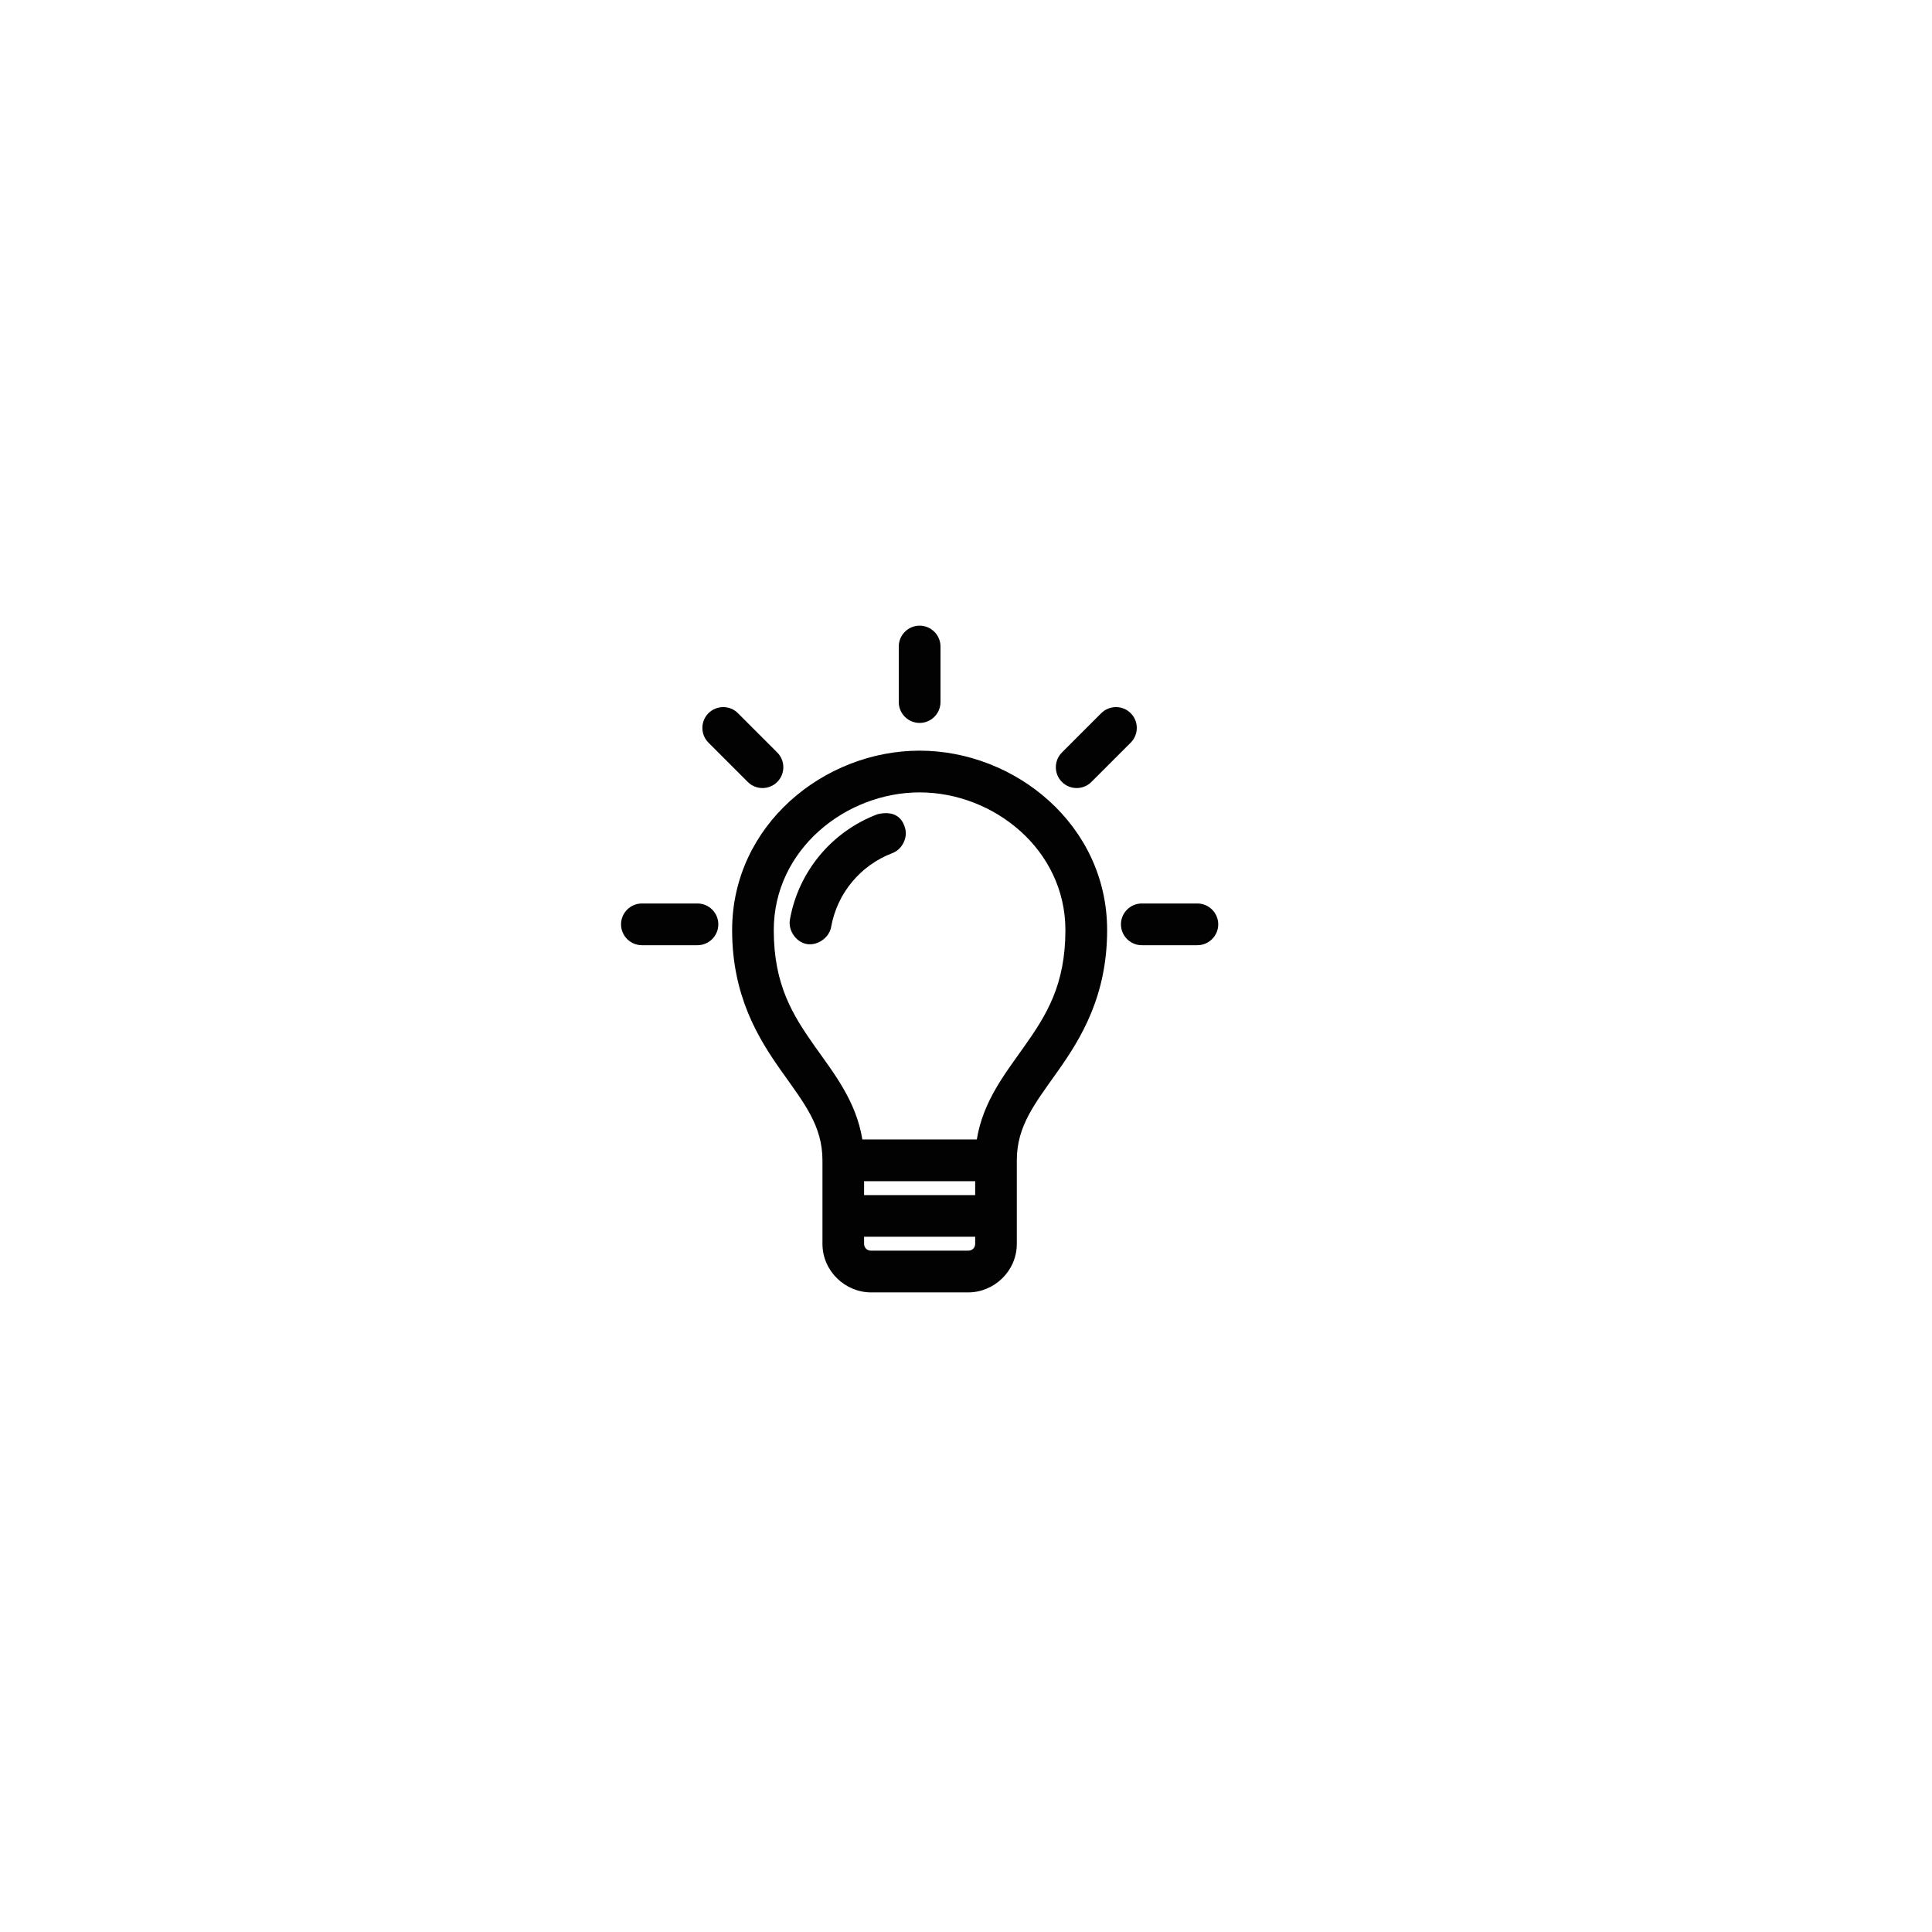 <?xml version="1.0" encoding="utf-8"?>
<!-- Generator: Adobe Illustrator 23.0.2, SVG Export Plug-In . SVG Version: 6.00 Build 0)  -->
<svg version="1.1" xmlns="http://www.w3.org/2000/svg" xmlns:xlink="http://www.w3.org/1999/xlink" x="0px" y="0px"
	 viewBox="0 0 200 200" style="enable-background:new 0 0 200 200;" xml:space="preserve">
<style type="text/css">
	.st0{display:none;}
	.st1{display:inline;fill:#020203;}
	.st2{display:inline;}
	.st3{fill:#020203;}
</style>
<g id="Layer_1" class="st0">
	<path class="st1" d="M122.31,123.73h-5.99v-47.2c0-6.98-5.68-12.67-12.67-12.67c-4.42,0-8.45,2.25-10.78,6.01
		c-2.33,3.76-2.53,8.37-0.55,12.33c3.59,7.18,3.93,15.49,0.99,22.92c-5.51-2.19-11.67-3.34-16.9-3.34c-8.58,0-15.57,6.8-15.93,15.29
		c-1.28,1.91-2.03,4.2-2.03,6.66c0,6.6,5.37,11.97,11.97,11.97c2.44,0,4.71-0.74,6.6-2h16.89c1.1,1.22,2.68,2,4.45,2
		c2.96,0,5.42-2.16,5.9-4.99c2.5-2.2,4.08-5.4,4.08-8.98c0-6.53-4.88-11.58-11.39-14.96c3.44-8.54,3.08-18.11-1.05-26.37
		c-1.35-2.71-1.21-5.86,0.38-8.44c1.59-2.58,4.35-4.12,7.38-4.12c4.78,0,8.68,3.89,8.68,8.68v49.2v7.98c0,1.1,0.89,2,2,2h15.97
		c1.1,0,2-0.89,2-2C132.29,128.2,127.81,123.73,122.31,123.73z M70.42,131.71c-4.4,0-7.98-3.58-7.98-7.98c0-4.4,3.58-7.98,7.98-7.98
		c4.4,0,7.98,3.58,7.98,7.98C78.41,128.13,74.83,131.71,70.42,131.71z M104.11,119.73c0.16,0.65,0.25,1.31,0.25,2
		c0,4.4-3.58,7.98-7.98,7.98H80.78c1.02-1.76,1.62-3.81,1.62-5.99c0-6.6-5.37-11.97-11.97-11.97c-1.75,0-3.42,0.39-4.92,1.07
		c1.88-4.15,6.06-7.06,10.91-7.06c1.12,0,2.28,0.06,3.48,0.18l3.32,7.74c1.57,3.67,5.17,6.05,9.17,6.05H104.11z M102.1,115.74h-9.72
		c-2.4,0-4.56-1.42-5.5-3.63l-2.34-5.46C91.52,108.12,98.6,111.3,102.1,115.74z M116.32,131.71v-3.99h5.99
		c2.6,0,4.82,1.67,5.65,3.99H116.32z"/>
</g>
<g id="Layer_2" class="st0">
	<g class="st2">
		<path class="st3" d="M75.94,108.16c3.31,9.11,6.14,28.01,6.14,28.01c-1.15,0-1.15-0.97-2.29-0.97c-1.15,0-1.15,0.97-2.29,0.97
			s-1.15-0.97-2.29-0.97c-1.15,0-1.15,0.97-2.29,0.97c-1.15,0-1.15-0.97-2.29-0.97s-1.14,0.97-2.29,0.97
			c-1.15,0-1.15-0.97-2.29-0.97c-1.15,0-1.15,0.97-2.29,0.97c-1.15,0-1.15-0.97-2.29-0.97c-1.15,0-1.15,0.97-2.29,0.97v-29.39
			L75.94,108.16z M132.12,64.18v1.8H91.16v1.07c1.07,0.53,1.31,2.21,2.77,2.21c0,0-0.24,0.74-0.69,1.99h36.32v45.91H83.66V92.31
			c-2.07,3.47-4.35,6.61-6.75,8.8l-17.76-1.46v-0.02V69.25c1.47,0,1.7-1.68,2.78-2.21v-1.07h-2.78v-1.8h2.78V63.8
			c0-0.33,0.32-0.6,0.71-0.6c0.39,0,0.71,0.27,0.71,0.6v0.38h5.53V63.8c0-0.33,0.32-0.6,0.71-0.6c0.39,0,0.71,0.27,0.71,0.6v0.38
			h5.54V63.8c0-0.33,0.32-0.6,0.71-0.6s0.71,0.27,0.71,0.6v0.38h5.54V63.8c0-0.33,0.32-0.6,0.71-0.6c0.39,0,0.71,0.27,0.71,0.6v0.38
			h5.54V63.8c0-0.33,0.32-0.6,0.71-0.6s0.71,0.27,0.71,0.6v0.38L132.12,64.18L132.12,64.18z M68.88,65.98h-5.53v1.07
			c1.07,0.53,1.3,2.2,2.76,2.2c1.46,0,1.7-1.67,2.77-2.2L68.88,65.98L68.88,65.98z M75.83,65.98h-5.54v1.07
			c1.07,0.53,1.31,2.21,2.77,2.21c1.46,0,1.7-1.67,2.77-2.2V65.98z M82.79,65.98h-5.54v1.07c1.08,0.53,1.31,2.21,2.77,2.21
			c1.46,0,1.7-1.67,2.77-2.2V65.98z M84.21,67.05c1.07,0.53,1.31,2.2,2.77,2.2c1.46,0,1.7-1.67,2.77-2.2v-1.07h-5.54V67.05z
			 M105.32,96.43H86.25v18.14h19.07L105.32,96.43L105.32,96.43z M107.91,93.84h19.07V73.83h-19.07V93.84z M107.91,114.57h19.07
			V96.43h-19.07V114.57z M92.29,73.83c-1.34,3.56-3.45,8.72-6.05,13.79v6.22h19.07V73.83H92.29z M78.15,106.85l0.23-4.15
			c0.06-0.41-0.27-0.77-0.73-0.81l-18.5-1.49v5.63l18.07,1.48C77.67,107.56,78.09,107.26,78.15,106.85z M81.11,124.84h51.01v-5.85
			H81.11V124.84z"/>
	</g>
</g>
<g id="Layer_3" class="st0">
	<path class="st1" d="M124.46,84.4c0.35,0.09,0.62,0.44,0.71,0.79l0.62,3.71l3.45,1.59c0.35,0.18,0.62,0.53,0.62,0.88
		c0,0.35-0.18,0.71-0.53,0.88l-3.36,1.77l-0.44,3.71l0,0c-0.09,0.35-0.35,0.71-0.71,0.8c-0.35,0.09-0.79,0-1.06-0.26l-2.65-2.65
		l-3.71,0.71c-0.35,0.09-0.71-0.09-0.97-0.35s-0.26-0.71-0.09-1.06l1.68-3.36l-1.85-3.27c-0.18-0.35-0.09-0.71,0.09-1.06
		s0.62-0.53,0.97-0.44l3.71,0.53l2.65-2.74c0.18-0.27,0.44-0.35,0.71-0.35C124.37,84.22,124.46,84.22,124.46,84.4z M118.45,88.81
		l1.5,2.74l-1.41,2.83l3.09-0.62l2.3,2.21l0.53-3.18l2.83-1.5l-2.92-1.32l-0.53-3.09l-2.21,2.3L118.45,88.81z M117.83,125.3
		c0.44,0,0.79,0.26,0.97,0.62l1.06,2.74l2.83,0.62c0.35,0.09,0.62,0.35,0.71,0.71s-0.09,0.71-0.35,0.97l-2.21,1.86l0.27,2.91
		c0,0.35-0.18,0.79-0.44,1.06c-0.35,0.18-0.71,0.18-1.06,0l-2.47-1.59l-2.65,1.15l0,0c-0.35,0.09-0.79,0.09-1.06-0.18
		c-0.35-0.26-0.44-0.62-0.35-0.97l0.71-2.83l-1.94-2.21c-0.26-0.35-0.35-0.71-0.18-1.06s0.53-0.62,0.88-0.62l2.92-0.18l1.5-2.47
		C117.13,125.47,117.48,125.3,117.83,125.3L117.83,125.3z M115.63,131.74l-0.53,2.21l2.12-0.88l1.94,1.24l-0.09-2.21l1.77-1.41
		l-2.21-0.53l-0.88-2.12l-1.15,1.94l-2.3,0.18L115.63,131.74z M69.69,123.88c0.35,0.09,0.62,0.44,0.71,0.79l0.44,3.09l2.83,1.59
		c0.35,0.18,0.53,0.53,0.53,0.88s-0.18,0.71-0.53,0.88l-2.83,1.41l-0.44,3.09l0,0c-0.09,0.35-0.35,0.71-0.71,0.79
		c-0.44,0.09-0.8,0-1.06-0.26l-2.21-2.3l-3.09,0.53c-0.35,0-0.71-0.09-0.97-0.44s-0.26-0.71-0.09-1.06l1.5-2.83l-1.5-2.83
		c-0.18-0.35-0.18-0.8,0.09-1.06s0.62-0.44,0.97-0.35l3.09,0.53l2.21-2.3c0.18-0.18,0.44-0.26,0.71-0.26
		C69.43,123.79,69.6,123.79,69.69,123.88z M64.57,127.95l1.15,2.21l-1.15,2.21l2.47-0.44l1.77,1.77l0.35-2.39l2.3-1.15l-2.3-1.15
		l-0.35-2.47l-1.77,1.77L64.57,127.95z M129.67,68.5c0.44,0.09,0.62,0.44,0.71,0.8l0.35,2.56l2.38,1.15
		c0.35,0.18,0.53,0.53,0.53,0.88c0,0.35-0.18,0.71-0.53,0.88l-2.38,1.15l-0.35,2.56c-0.09,0.35-0.35,0.71-0.71,0.79
		c-0.35,0.09-0.71,0-0.97-0.26l-1.85-1.86l-2.56,0.44c-0.35,0.09-0.79-0.09-0.97-0.35c-0.26-0.35-0.26-0.71-0.09-1.06l1.24-2.3
		l-1.24-2.3c-0.18-0.35-0.09-0.79,0.09-1.06c0.26-0.26,0.62-0.44,0.97-0.35l2.56,0.44l1.85-1.85c0.18-0.18,0.44-0.27,0.71-0.27
		C129.49,68.5,129.58,68.5,129.67,68.5z M125.61,72.21l0.88,1.77l-0.88,1.77l1.94-0.35l1.33,1.41l0.26-1.94l1.77-0.88l-1.77-0.88
		l-0.26-1.94l-1.33,1.41L125.61,72.21z M81.79,64.61l2.65,2.47l3.53-0.79c0.35-0.09,0.71,0.09,0.97,0.35
		c0.18,0.26,0.26,0.71,0.09,1.06l-1.5,3.27l1.85,3.18c0.26,0.35,0.18,0.71,0,1.06c-0.18,0.35-0.62,0.53-0.97,0.44l-3.62-0.44
		l-2.38,2.74c-0.26,0.26-0.71,0.35-1.06,0.26s-0.62-0.44-0.71-0.79l-0.71-3.62l-3.36-1.41c-0.35-0.18-0.62-0.44-0.62-0.88
		c0-0.44,0.18-0.79,0.53-0.97l3.18-1.77l0.35-3.62c0-0.44,0.26-0.71,0.62-0.88c0.09-0.09,0.26-0.09,0.35-0.09
		C81.26,64.17,81.44,64.26,81.79,64.61z M81.35,72.47l0.62,3l2.03-2.3l3,0.35l-1.59-2.65l1.33-2.74l-3,0.62l-2.21-2.03l-0.26,3
		l-2.65,1.5L81.35,72.47z M104.23,85.81c-0.09,0-0.09,0-0.09,0c-2.3-1.32-4.86-2.21-7.51-2.56c-0.97-0.09-2.03-0.18-3-0.18
		c-10.6,0-19.87,7.86-21.38,18.64c-0.79,5.74,0.71,11.4,4.06,15.99c3.44,4.59,8.48,7.6,14.22,8.39c2.74,0.35,5.39,0.26,7.95-0.35
		c0.26-0.09,0.53-0.35,0.62-0.71c0-0.26-0.09-0.71-0.44-0.88c-7.07-3.97-11.13-12.1-9.98-20.14c1.15-8.13,7.24-14.75,15.19-16.61
		c0.35-0.09,0.62-0.35,0.71-0.71c0-0.09,0-0.26,0-0.35C104.58,86.16,104.41,85.99,104.23,85.81z M101.4,86.34
		c-7.6,2.65-13.16,9.36-14.31,17.4s2.39,16.08,8.83,20.76c-1.68,0.18-3.36,0.18-5.03-0.09c-5.21-0.71-9.89-3.44-13.07-7.69
		c-3.18-4.24-4.5-9.54-3.8-14.75c1.5-10.86,11.57-18.46,22.44-16.96C98.14,85.28,99.81,85.72,101.4,86.34z M109.8,111.78
		c0,1.68-1.41,3.09-3.09,3.09c-1.68,0-3.09-1.41-3.09-3.09s1.41-3.09,3.09-3.09C108.38,108.69,109.71,110.1,109.8,111.78z
		 M108.03,111.78c0-0.71-0.62-1.32-1.32-1.32s-1.33,0.62-1.33,1.32s0.62,1.33,1.33,1.33S108.03,112.49,108.03,111.78z M61.21,116.82
		c0,1.5-1.15,2.65-2.65,2.65s-2.65-1.15-2.65-2.65c0-1.5,1.24-2.65,2.65-2.65S61.21,115.31,61.21,116.82z M59.45,116.82
		c0-0.53-0.35-0.88-0.88-0.88c-0.53,0-0.88,0.35-0.88,0.88c0,0.53,0.44,0.88,0.88,0.88C59,117.7,59.45,117.35,59.45,116.82z
		 M113.42,65.49c0,1.5-1.15,2.65-2.65,2.65s-2.65-1.15-2.65-2.65s1.24-2.65,2.65-2.65C112.27,62.84,113.42,63.99,113.42,65.49z
		 M111.65,65.49c0-0.53-0.35-0.88-0.88-0.88s-0.88,0.35-0.88,0.88s0.44,0.88,0.88,0.88C111.3,66.38,111.65,66.02,111.65,65.49z
		 M135.41,123.26c0,1.5-1.15,2.65-2.65,2.65s-2.65-1.15-2.65-2.65c0-1.5,1.24-2.65,2.65-2.65
		C134.26,120.61,135.41,121.76,135.41,123.26z M133.65,123.18c0-0.53-0.35-0.88-0.88-0.88s-0.88,0.35-0.88,0.88s0.44,0.88,0.88,0.88
		C133.29,124.06,133.65,123.71,133.65,123.18z M67.84,81.66c0,1.77-1.41,3.18-3.18,3.18c-1.77,0-3.18-1.41-3.18-3.18
		c0-1.77,1.41-3.18,3.18-3.18C66.42,78.48,67.84,79.89,67.84,81.66z M66.07,81.66c0-0.79-0.62-1.41-1.41-1.41
		c-0.8,0-1.41,0.62-1.41,1.41c0,0.8,0.62,1.41,1.41,1.41S66.07,82.45,66.07,81.66z"/>
</g>
<g id="Layer_4">
	<g transform="translate(0,-952.362)">
		<path class="st3" d="M95.2,1017.13c-1.19,0-2.16,0.97-2.16,2.16v5.75c0,1.19,0.97,2.16,2.16,2.16c1.19,0,2.16-0.97,2.16-2.16
			v-5.75C97.36,1018.1,96.39,1017.13,95.2,1017.13z M74.87,1025.56c-0.55,0-1.11,0.21-1.53,0.63c-0.84,0.84-0.84,2.21,0,3.05
			l4.07,4.07c0.84,0.84,2.21,0.84,3.05,0c0.84-0.84,0.84-2.21,0-3.05l-4.07-4.07C75.98,1025.77,75.42,1025.56,74.87,1025.56z
			 M115.53,1025.56c-0.55,0-1.11,0.21-1.53,0.63l-4.07,4.07c-0.84,0.84-0.84,2.21,0,3.05c0.84,0.84,2.21,0.84,3.05,0l4.07-4.07
			c0.84-0.84,0.84-2.21,0-3.05C116.63,1025.77,116.08,1025.56,115.53,1025.56z M95.2,1030.07c-9.88,0-19.41,7.69-19.41,18.58
			c0,6.78,2.68,11.17,5.08,14.56c2.39,3.38,4.27,5.68,4.27,9.28v8.63c0,2.83,2.36,5.03,5.03,5.03h10.06c2.68,0,5.03-2.2,5.03-5.03
			v-8.63c0-3.6,1.88-5.89,4.27-9.28c2.39-3.38,5.08-7.78,5.08-14.56C114.61,1037.76,105.08,1030.07,95.2,1030.07z M95.2,1034.39
			c7.65,0,15.09,5.91,15.09,14.26c0,5.7-1.99,8.83-4.27,12.06c-1.94,2.75-4.26,5.64-4.9,9.61H89.27c-0.64-3.97-2.95-6.86-4.9-9.61
			c-2.28-3.23-4.27-6.36-4.27-12.06C80.1,1040.3,87.55,1034.39,95.2,1034.39z M91.81,1036.54c-0.31-0.01-0.63,0.03-0.97,0.11
			c-4.68,1.76-8.18,5.88-9.07,10.92c-0.19,1.12,0.63,2.32,1.75,2.52c1.12,0.19,2.32-0.66,2.52-1.77c0.63-3.53,3.07-6.4,6.33-7.64
			c0.94-0.35,1.54-1.42,1.37-2.4C93.48,1037.06,92.73,1036.57,91.81,1036.54z M66.45,1045.89c-1.19,0-2.16,0.97-2.16,2.16
			s0.97,2.16,2.16,2.16h5.75c1.19,0,2.16-0.97,2.16-2.16s-0.97-2.16-2.16-2.16H66.45z M118.2,1045.89c-1.19,0-2.16,0.97-2.16,2.16
			c0,1.19,0.97,2.16,2.16,2.16h5.75c1.19,0,2.16-0.97,2.16-2.16c0-1.19-0.97-2.16-2.16-2.16H118.2z M89.45,1074.64h11.5v1.44h-11.5
			V1074.64z M89.45,1080.39h11.5v0.72c0,0.47-0.36,0.72-0.72,0.72H90.17c-0.36,0-0.72-0.25-0.72-0.72V1080.39z"/>
	</g>
</g>
</svg>
